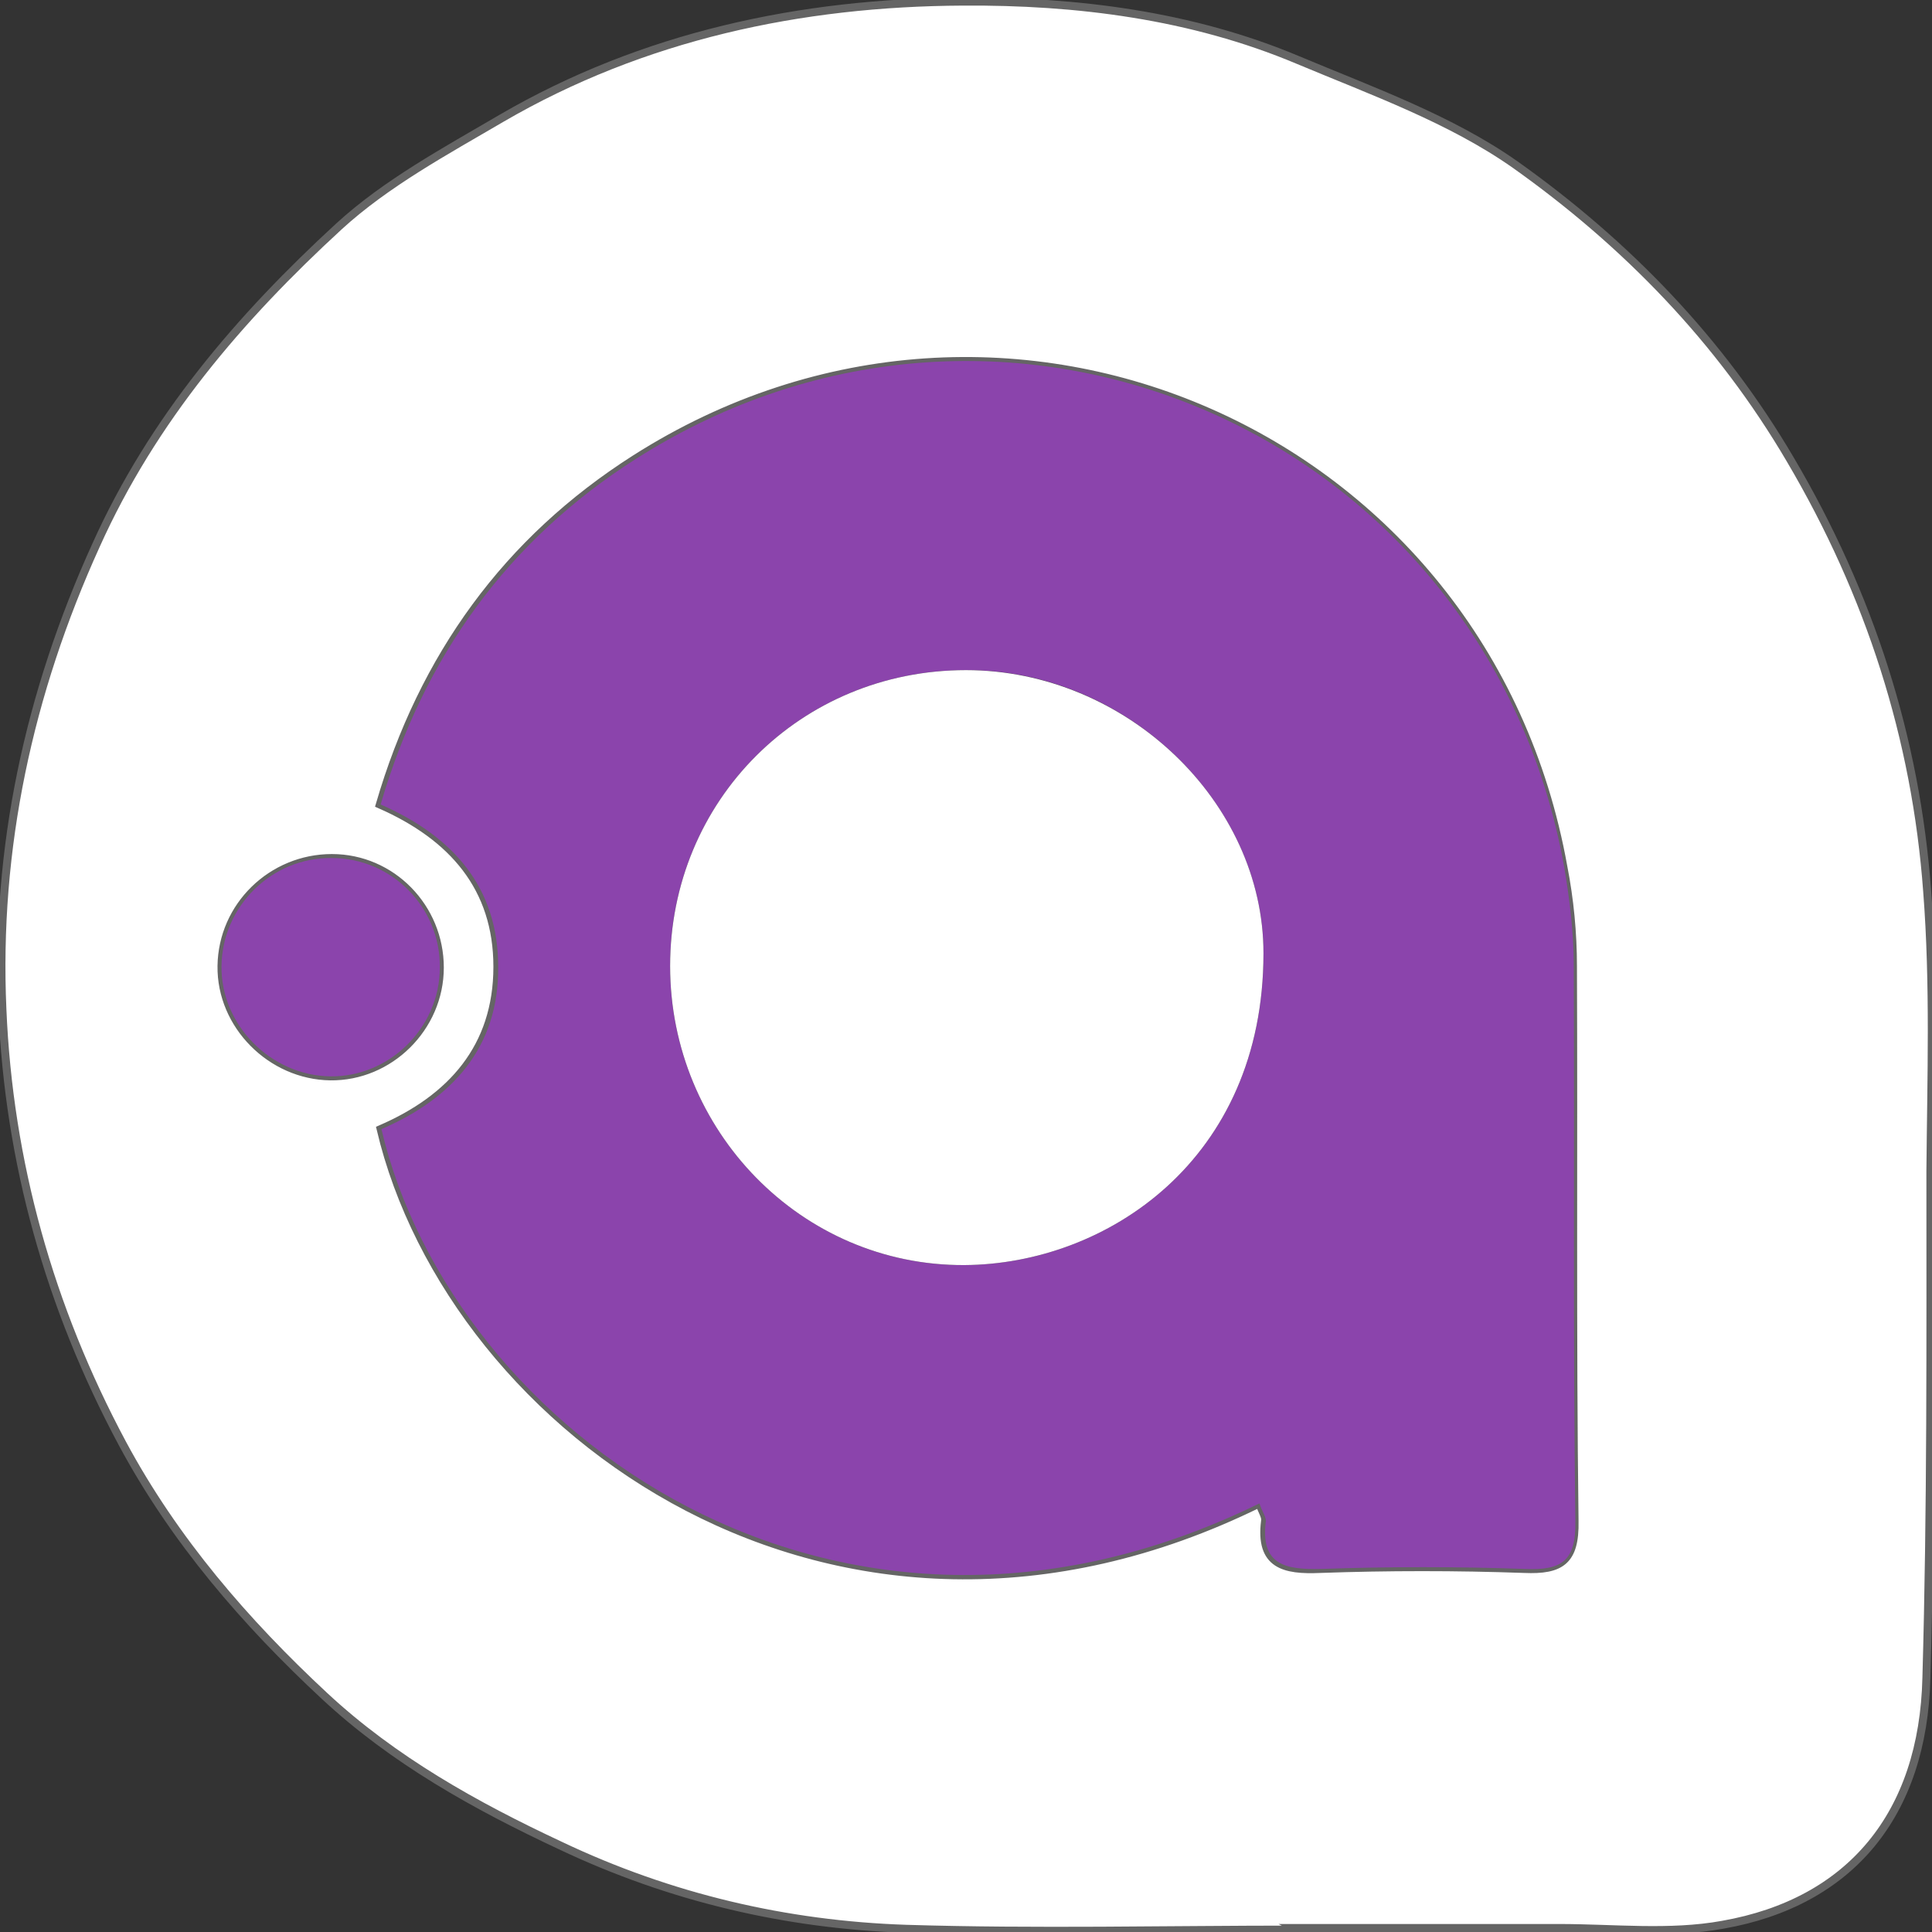 <?xml version="1.0" encoding="utf-8"?>
<!-- Generator: Adobe Illustrator 24.0.0, SVG Export Plug-In . SVG Version: 6.00 Build 0)  -->
<svg version="1.1" id="图层_1" xmlns="http://www.w3.org/2000/svg" xmlns:xlink="http://www.w3.org/1999/xlink" x="0px" y="0px"
	 viewBox="0 0 241.6 241.6" style="enable-background:new 0 0 241.6 241.6;" xml:space="preserve">
<rect x="0" y="0" width="241.6" height="241.6" fill="#333333" stroke="none"/>
<style type="text/css">
	.st0{fill:#FFFFFF;stroke:#656565;stroke-miterlimit:10;}
	.st1{fill:#8B44AC;}
	.st2{fill:#FFFFFF;}
</style>
<g>
	<path class="st0" d="M162.2,241.3c-16.3,0-32.7,0.4-48.9-0.1c-15-0.5-29.5-3.9-43.2-10.4c-10.7-5-20.9-10.7-29.5-18.7
		c-9.9-9.2-18.8-19.5-25.3-31.6c-9.1-17-14.2-35.2-15-54.3c-0.9-20.1,3.3-39.5,11.7-58c7.1-15.8,18-28.5,30.4-39.9
		c5.9-5.4,13.3-9.4,20.3-13.5C80.4,4.5,100.1,0.3,120.4,0.2c14.2-0.1,28.6,1.7,41.9,7.3c9.3,3.9,19.1,7.4,27.2,13.1
		c13.8,9.8,25.6,21.9,34.4,36.9c9.9,16.8,15.7,34.8,17.1,54c0.9,11.6,0.5,23.3,0.4,34.9c0,21.1,0.1,42.3-0.5,63.4
		c-0.4,17.1-9.5,28.1-25.5,30.9c-6.6,1.2-13.6,0.4-20.4,0.4c-11,0-22,0-33,0C162.2,241.2,162.2,241.3,162.2,241.3z M157.5,188
		c0.3,1,0.8,1.6,0.7,2.2c-0.7,5.5,2.4,6.2,6.9,6c8.5-0.3,17-0.3,25.5,0c4.6,0.2,6.4-1,6.3-6c-0.3-23.1-0.1-46.3-0.2-69.4
		c0-4.1-0.4-8.3-1.2-12.4c-9.7-54.1-69.8-80.5-116.1-51c-16,10.2-26.5,24.7-31.9,43.2c9.1,4,14.7,10.4,14.7,20.3
		c0,10.1-5.8,16.5-14.6,20.3C56.5,178.8,104.5,214.1,157.5,188z M55,121c0-7.5-6-13.7-13.5-13.7c-7.5,0-13.7,6-13.8,13.5
		c-0.1,7.4,6.2,13.7,13.6,13.8C48.7,134.7,55,128.5,55,121z"/>
	<path class="st1" d="M157.5,188c-53,26-101-9.2-109.8-46.8c8.8-3.8,14.7-10.2,14.6-20.3c0-9.9-5.6-16.3-14.7-20.3
		c5.4-18.5,15.9-33,31.9-43.2c46.3-29.5,106.4-3.1,116.1,51c0.7,4.1,1.2,8.3,1.2,12.4c0.1,23.1-0.1,46.3,0.2,69.4
		c0.1,5-1.7,6.2-6.3,6c-8.5-0.3-17-0.3-25.5,0c-4.5,0.1-7.6-0.5-6.9-6C158.3,189.6,157.8,189,157.5,188z M83.8,120.8
		c0,20.6,16.4,37.5,36.8,37.4c17.7-0.1,37.4-13.1,37.4-39c0-18.9-17.3-35.5-37.2-35.4C100.1,83.8,83.8,100.1,83.8,120.8z"/>
	<path class="st1" d="M55,121c0,7.5-6.3,13.7-13.7,13.6c-7.4-0.1-13.7-6.4-13.6-13.8c0.1-7.5,6.3-13.6,13.8-13.5
		C49,107.3,55.1,113.5,55,121z"/>
	<path class="st2" d="M83.8,120.8c0-20.7,16.3-37,37-37c20,0,37.2,16.5,37.2,35.4c0,25.9-19.7,38.9-37.4,39
		C100.2,158.3,83.8,141.4,83.8,120.8z"/>
</g>
</svg>
